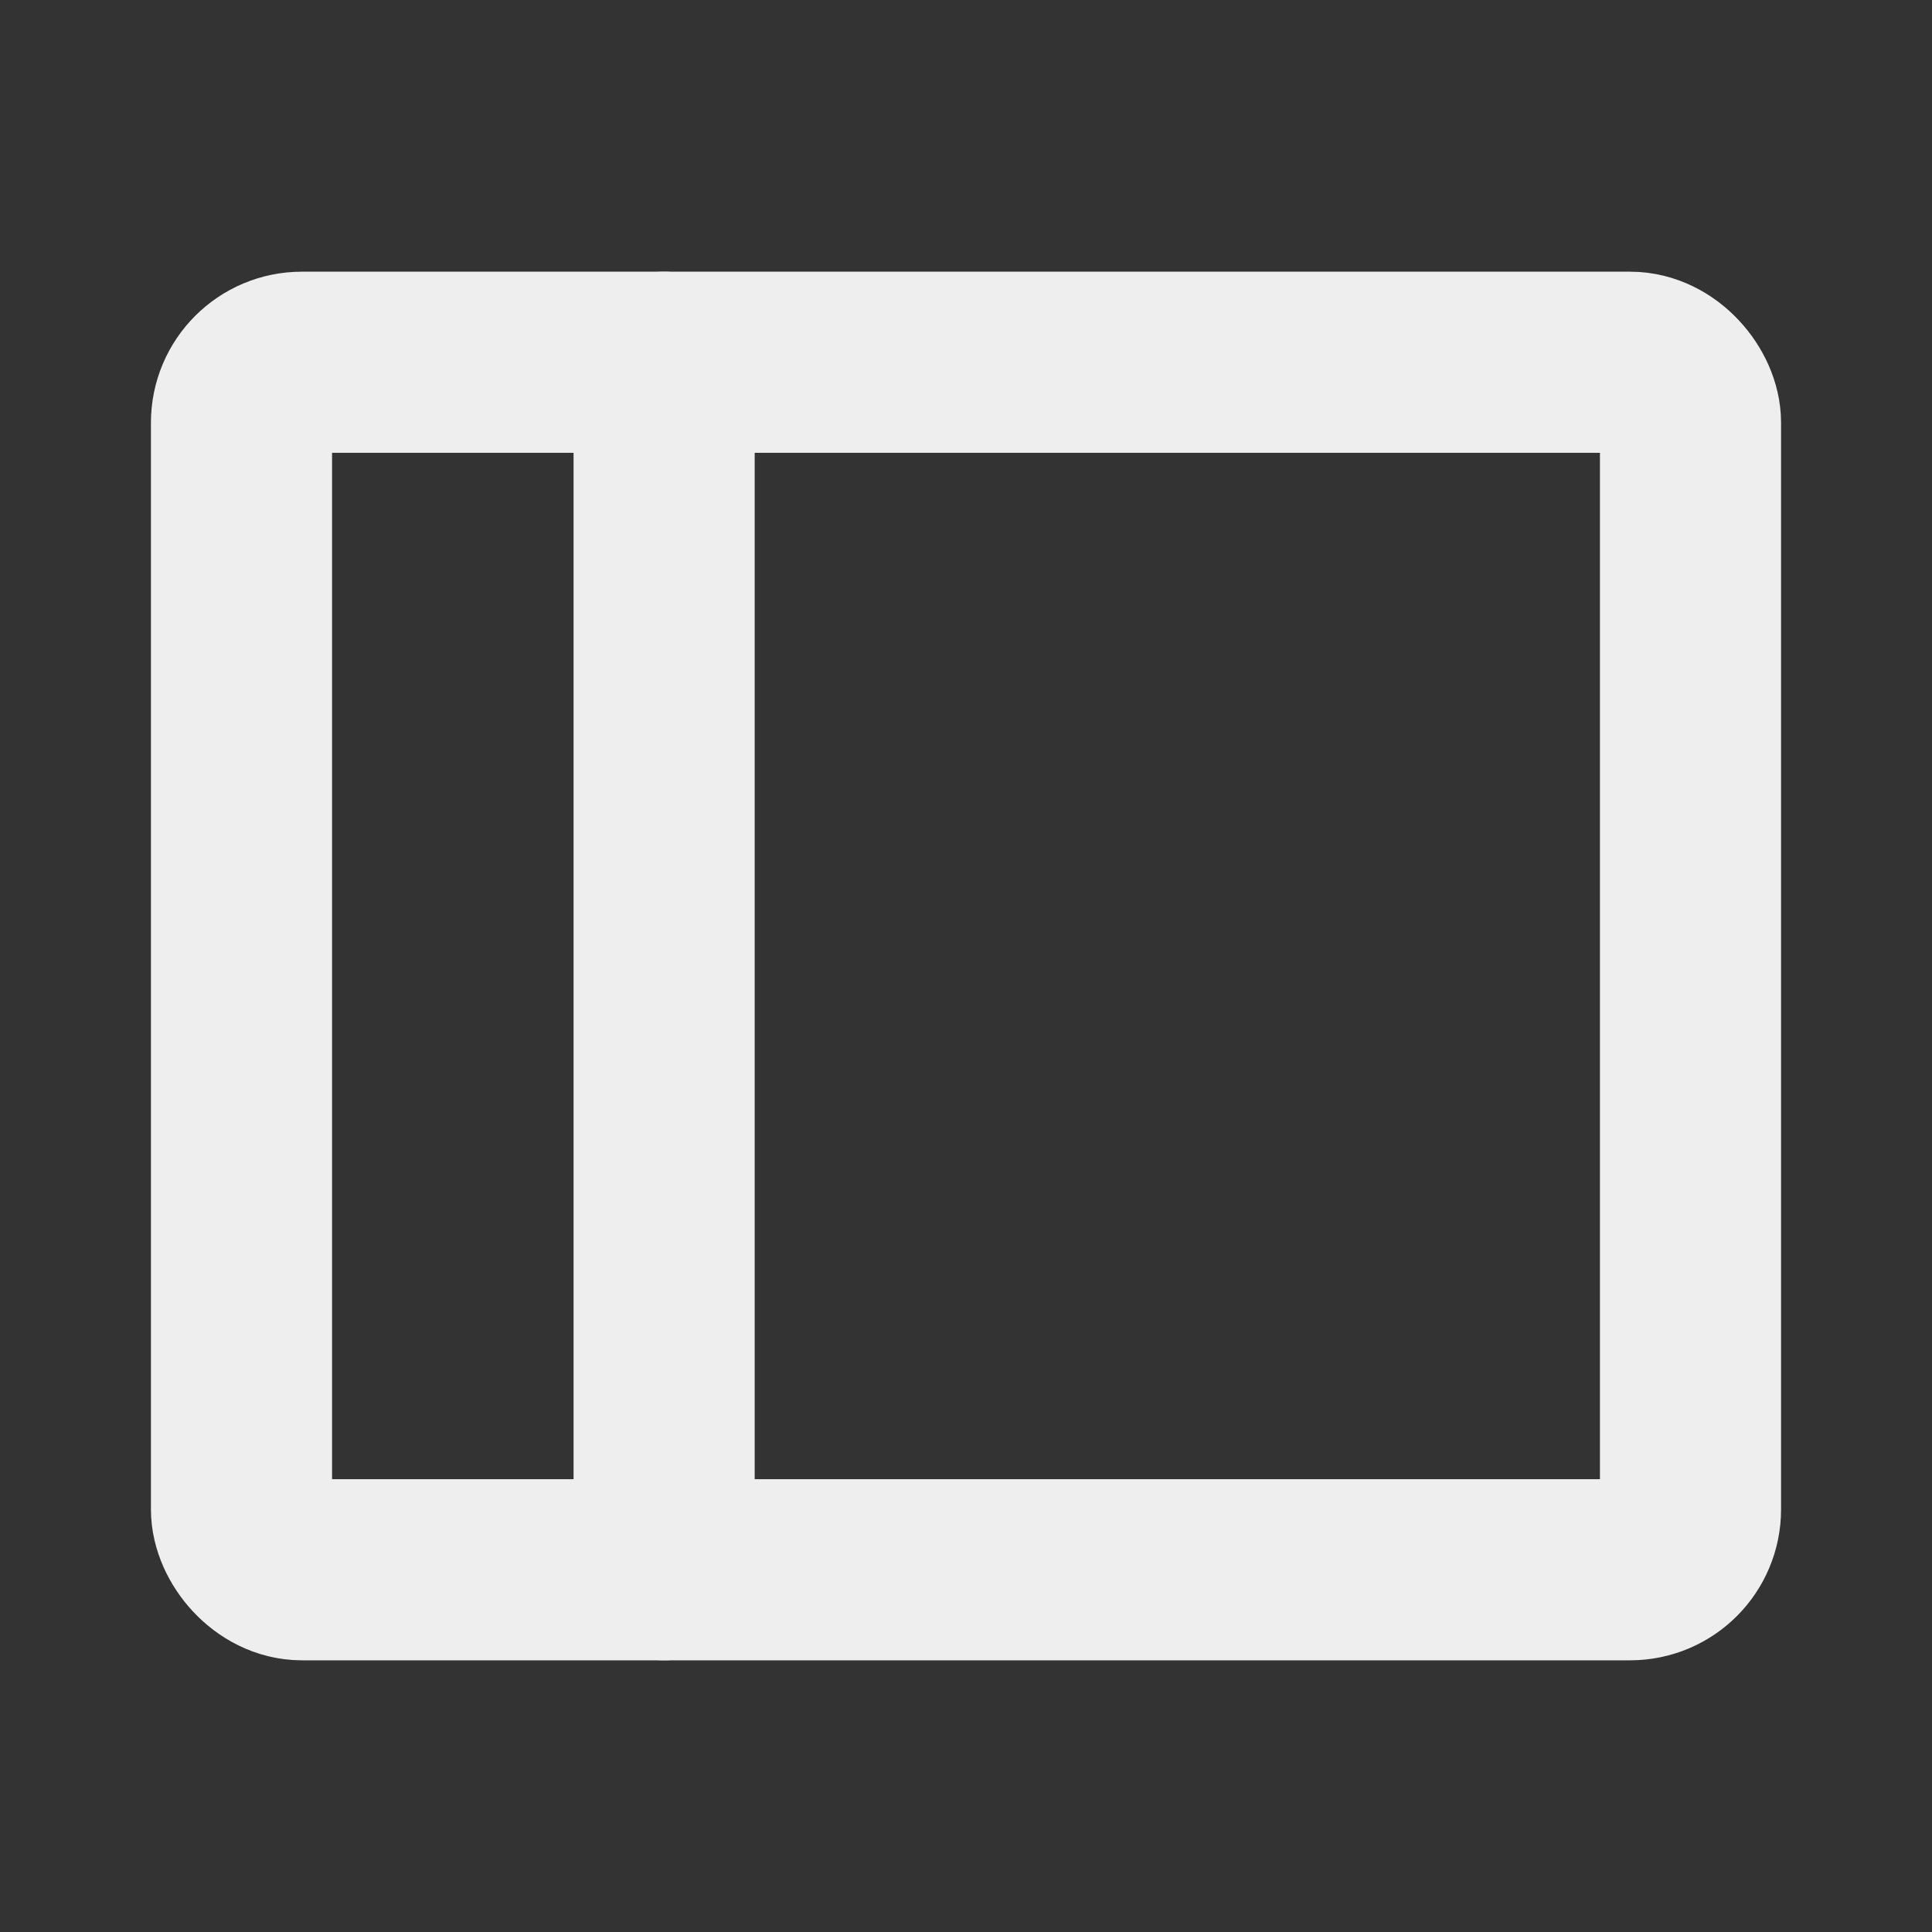 <svg xmlns="http://www.w3.org/2000/svg" viewBox="0 0 256 256"><rect x="0" y="0" width="256" height="256" fill="#333333" stroke="none"/><rect width="256" height="256" fill="none"/><line x1="88" y1="48" x2="88" y2="208" fill="none" stroke="#eeeeee" stroke-linecap="round" stroke-linejoin="round" stroke-width="24"/><rect x="32" y="48" width="192" height="160" rx="8" fill="none" stroke="#eeeeee" stroke-linecap="round" stroke-linejoin="round" stroke-width="24"/></svg>